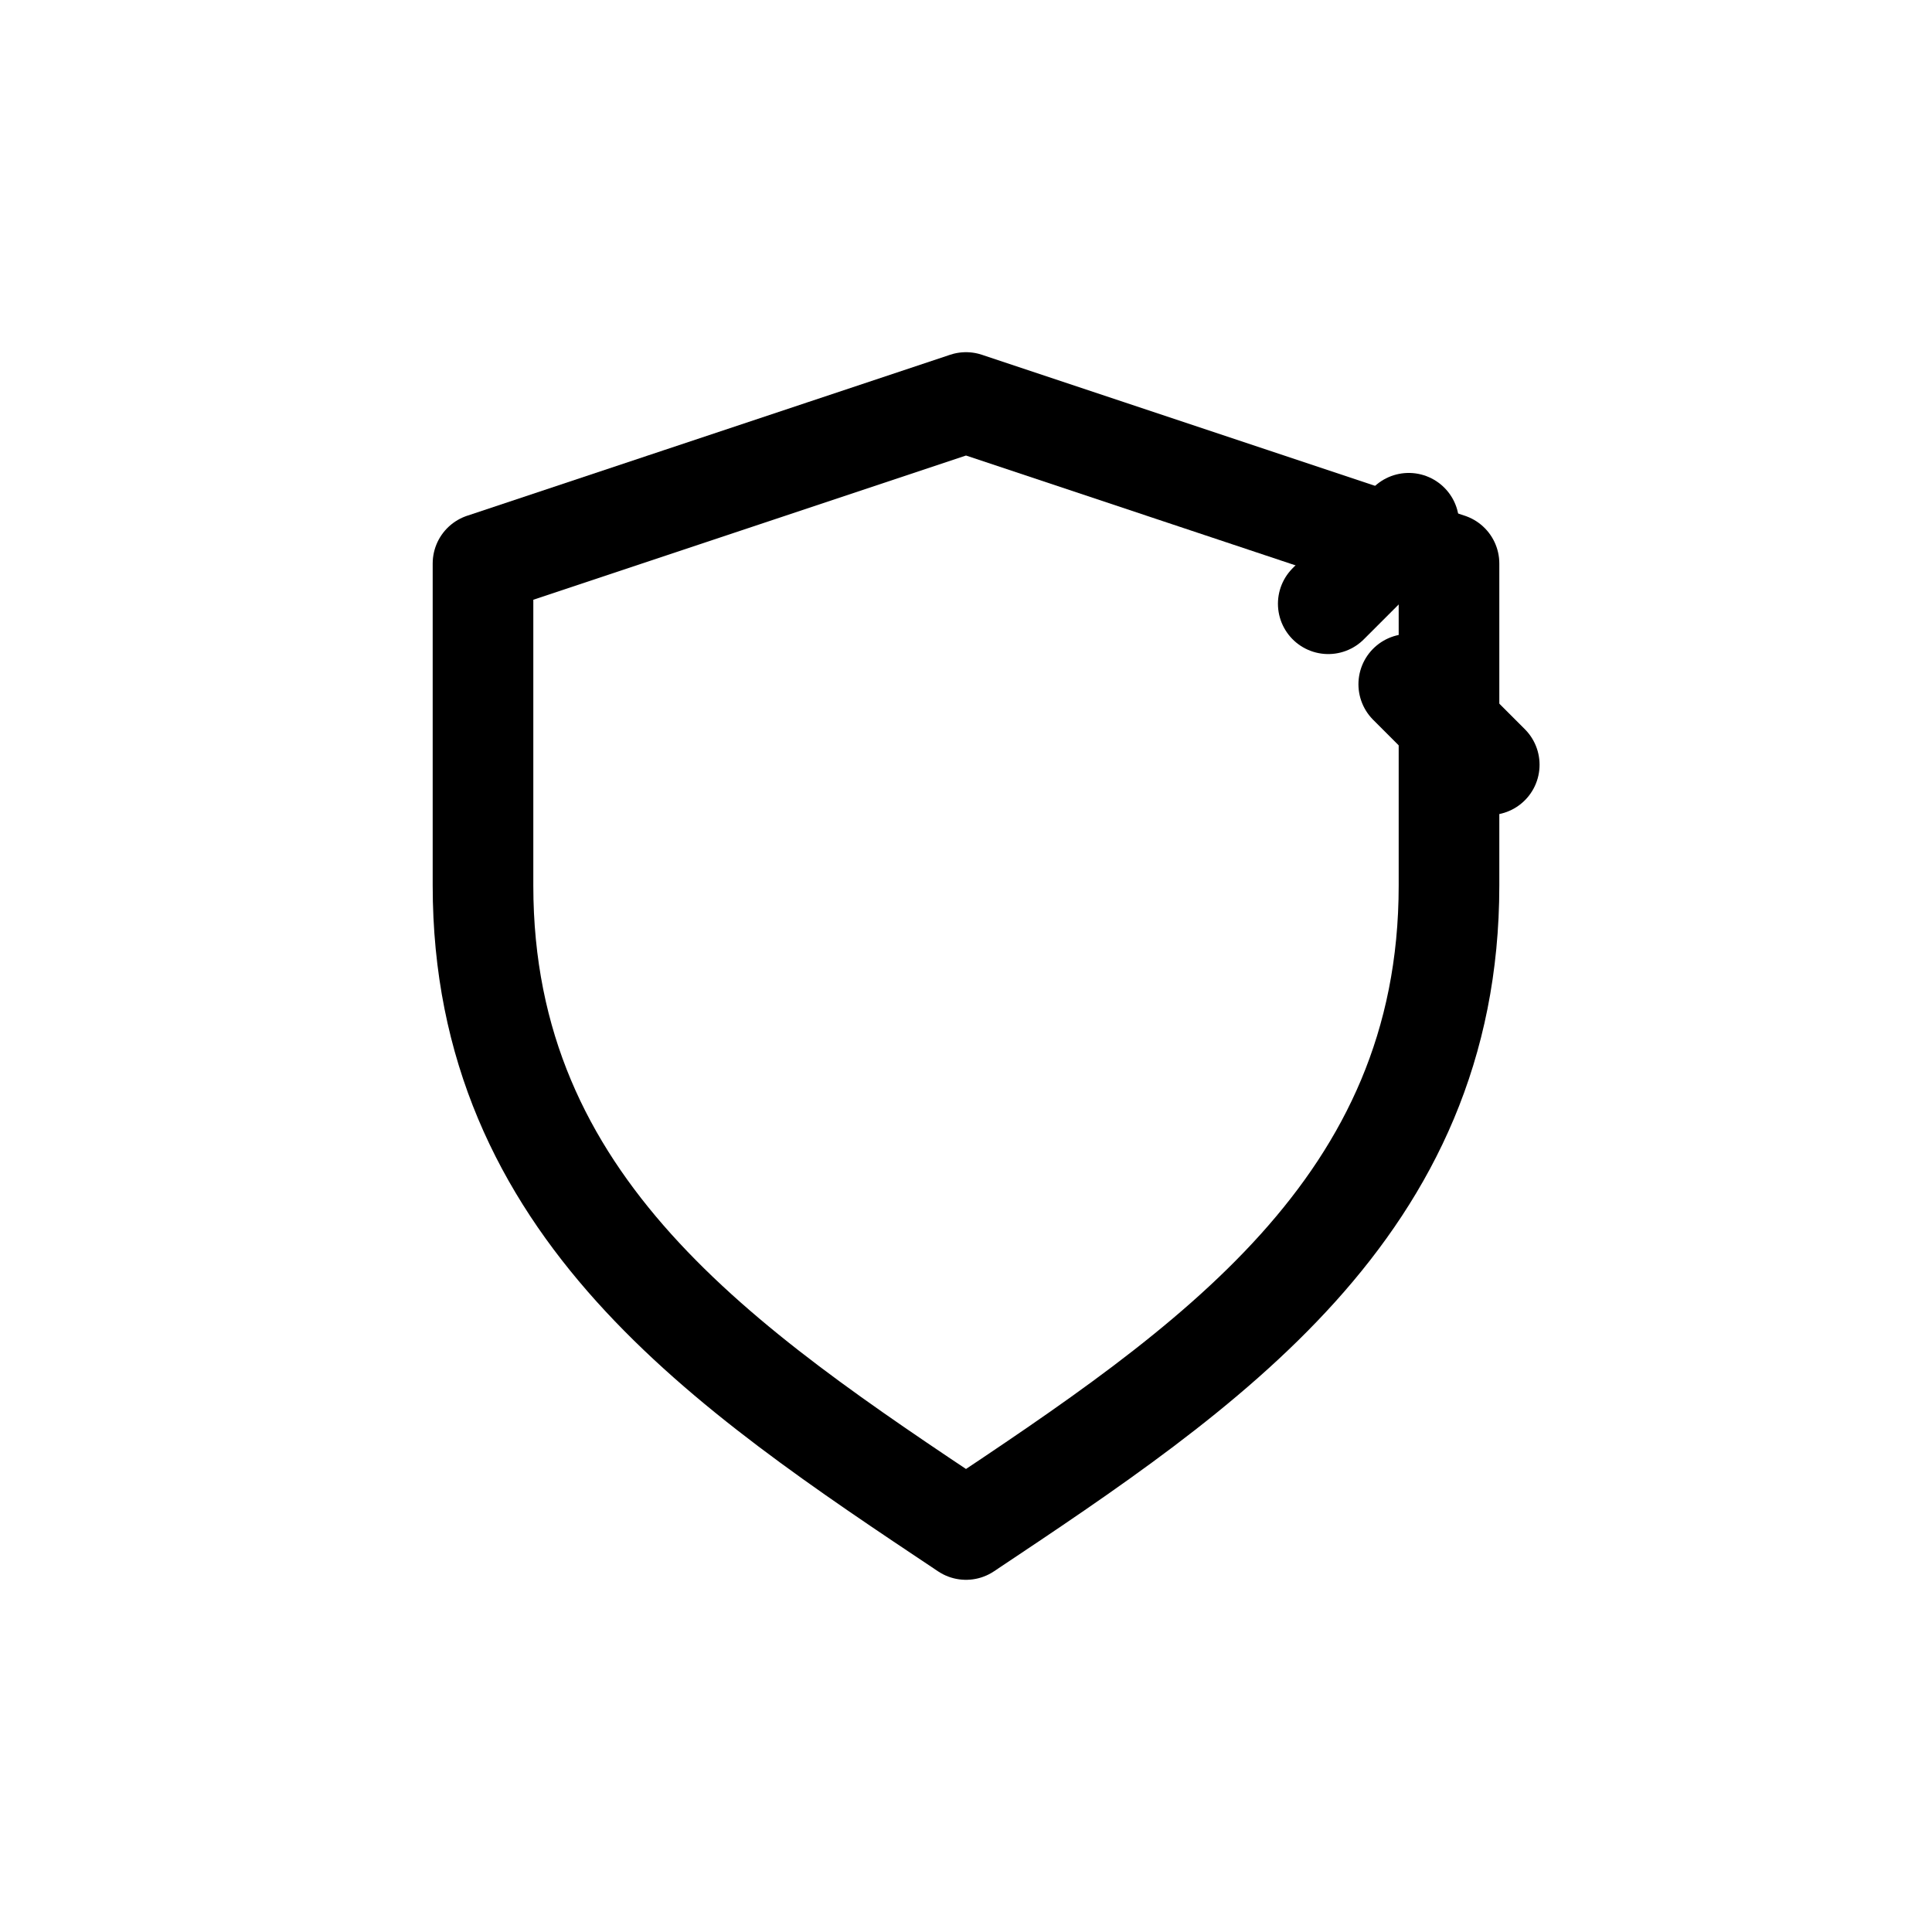 <svg xmlns="http://www.w3.org/2000/svg" viewBox="0 0 48 48" fill="none" stroke="currentColor" stroke-width="2.5" stroke-linecap="round" stroke-linejoin="round">
  <path d="M24 10l12 4v8c0 8-6 12-12 16-6-4-12-8-12-16v-8l12-4z"></path>
  <path d="M33 15l2-2M35 17l2 2"></path>
</svg>
